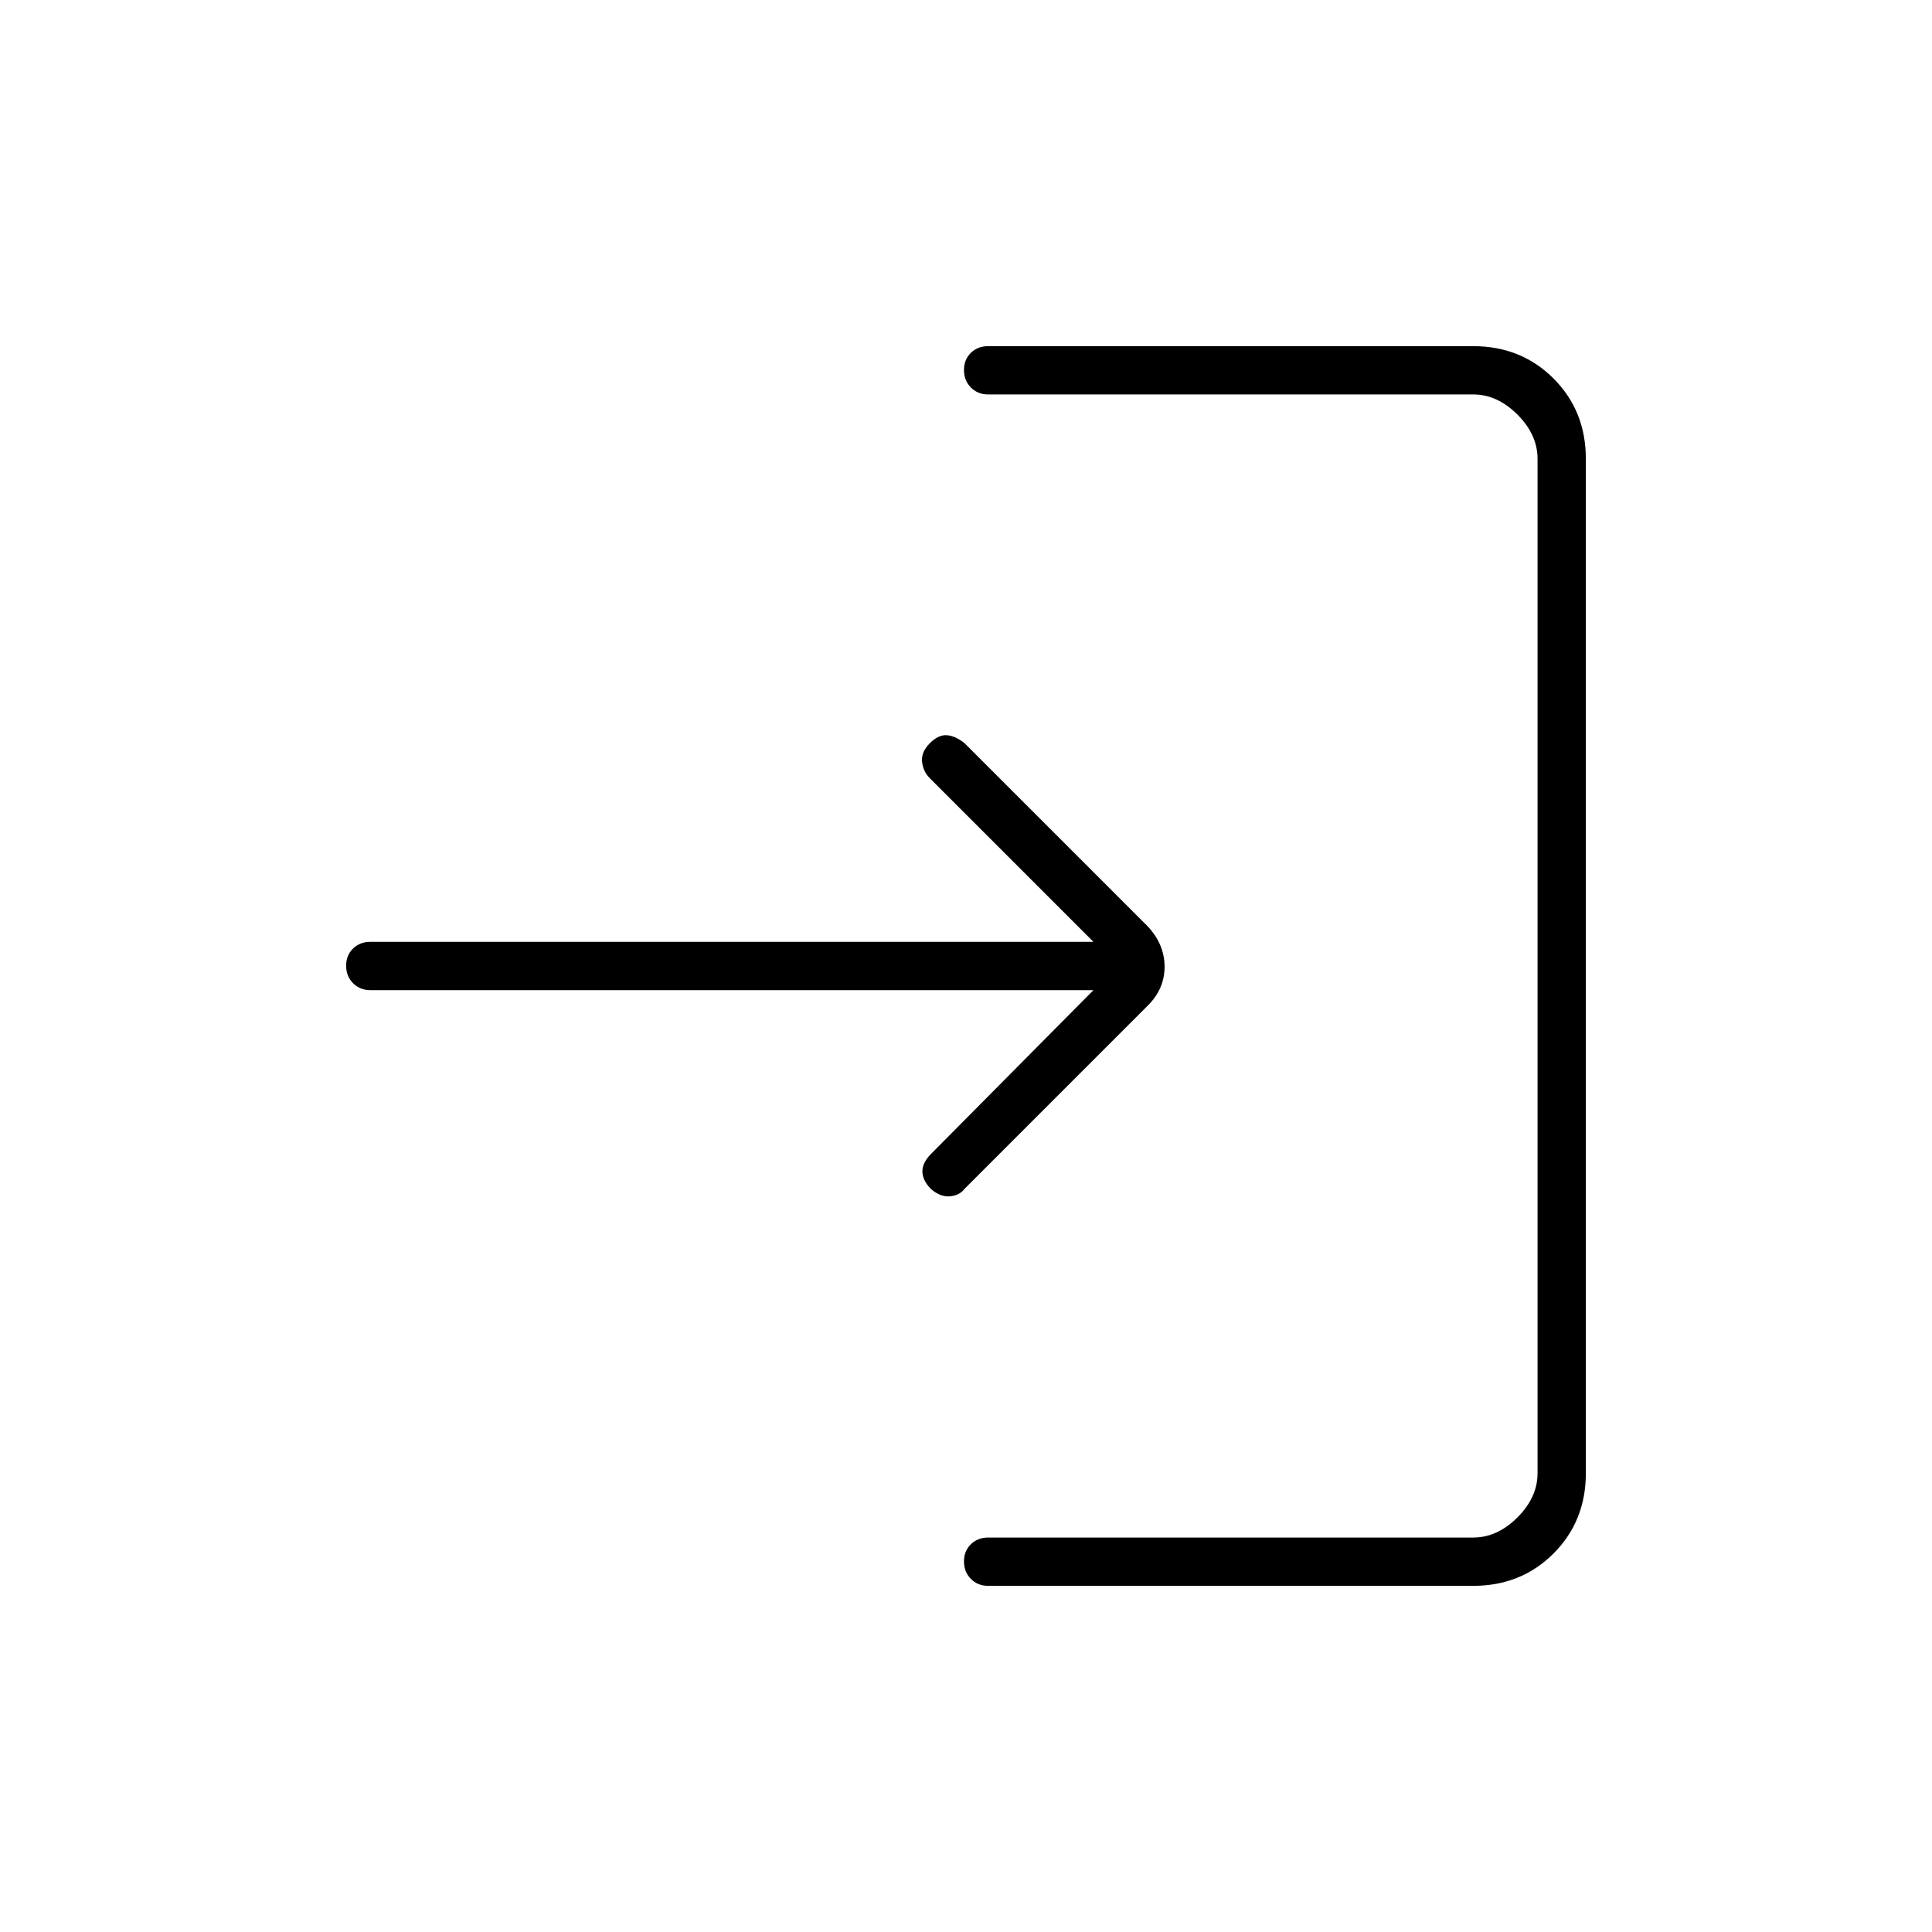 <svg xmlns="http://www.w3.org/2000/svg" height="40" viewBox="0 -960 960 960" width="40"><path d="M491-172q-5.15 0-8.58-3.46-3.42-3.46-3.42-8.67 0-5.2 3.42-8.54Q485.85-196 491-196h241q12 0 22-10t10-22v-504q0-12-10-22t-22-10H491q-5.15 0-8.58-3.46-3.42-3.46-3.42-8.67 0-5.2 3.42-8.54Q485.85-788 491-788h241q23.85 0 39.93 16.07Q788-755.85 788-732v504q0 23.85-16.07 39.93Q755.85-172 732-172H491Zm52.33-296H184q-5.15 0-8.58-3.46-3.42-3.46-3.42-8.67 0-5.2 3.42-8.54Q178.85-492 184-492h359.33L462-573.33q-3.33-3.34-3.83-8.17t3.83-9.17q4.33-4.33 8.55-4 4.22.34 8.78 4l91 91q8.34 9 8.34 20.03 0 11.03-8.34 19.31l-91 91q-2.53 3.33-7.3 3.78-4.76.45-9.62-3.78-4.08-4.34-4.08-8.67t4.34-8.67L543.33-468Z"/></svg>